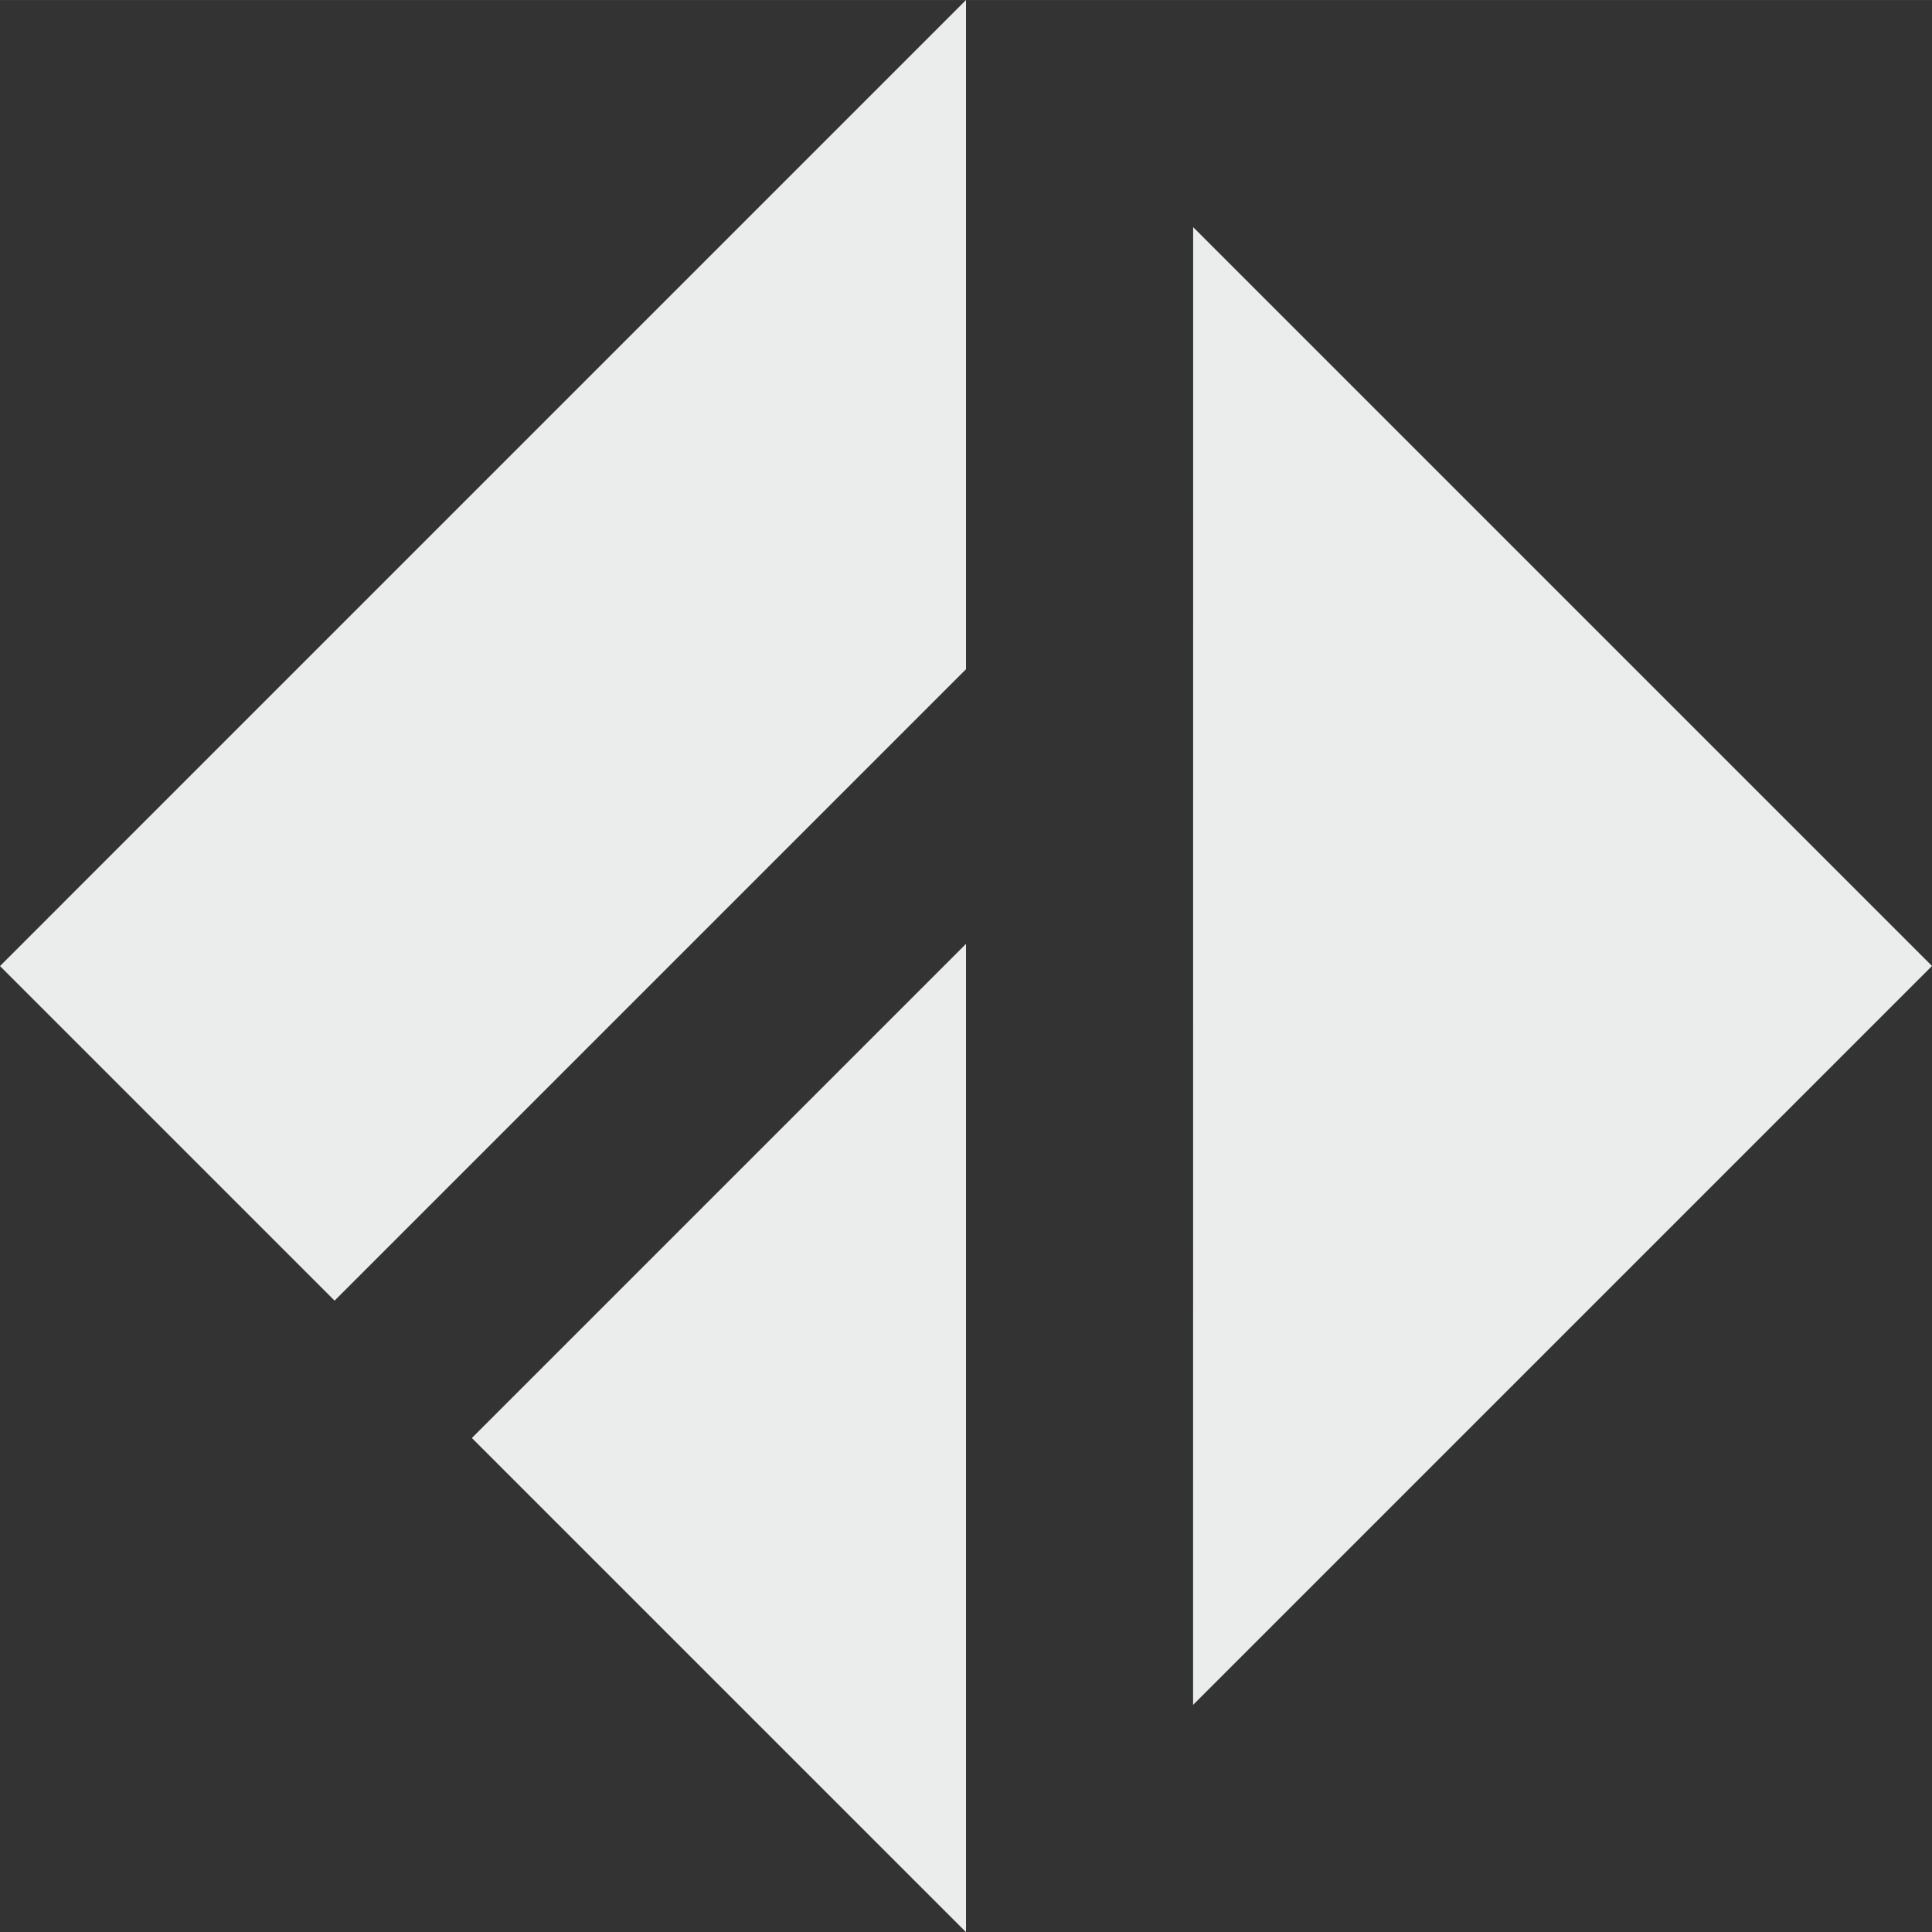 <?xml version="1.0" encoding="UTF-8"?>
<!DOCTYPE svg PUBLIC "-//W3C//DTD SVG 1.1//EN" "http://www.w3.org/Graphics/SVG/1.1/DTD/svg11.dtd">
<!-- Creator: CorelDRAW -->
<svg xmlns="http://www.w3.org/2000/svg" xml:space="preserve" width="26.262mm" height="26.264mm" version="1.1" style="shape-rendering:geometricPrecision; text-rendering:geometricPrecision; image-rendering:optimizeQuality; fill-rule:evenodd; clip-rule:evenodd"
viewBox="0 0 996.77 996.82"
 xmlns:xlink="http://www.w3.org/1999/xlink"
 xmlns:xodm="http://www.corel.com/coreldraw/odm/2003">
 <rect x="0" y="0" width="996.77" height="996.82" fill="#333333" stroke="none"/>
 <defs>
  <style type="text/css">
   <![CDATA[
    .fil0 {fill:#EBECEC;fill-rule:nonzero}
   ]]>
  </style>
 </defs>
 <g id="Слой_x0020_1">
  <polygon class="fil0" points="498.39,486.95 498.39,996.82 243.45,741.89 450.01,535.33 "/>
  <polygon class="fil0" points="615.54,879.58 615.58,117.18 996.77,498.36 "/>
  <polygon class="fil0" points="498.39,0 498.39,345.25 172.62,671.02 -0,498.4 450.01,48.38 "/>
 </g>
</svg>
